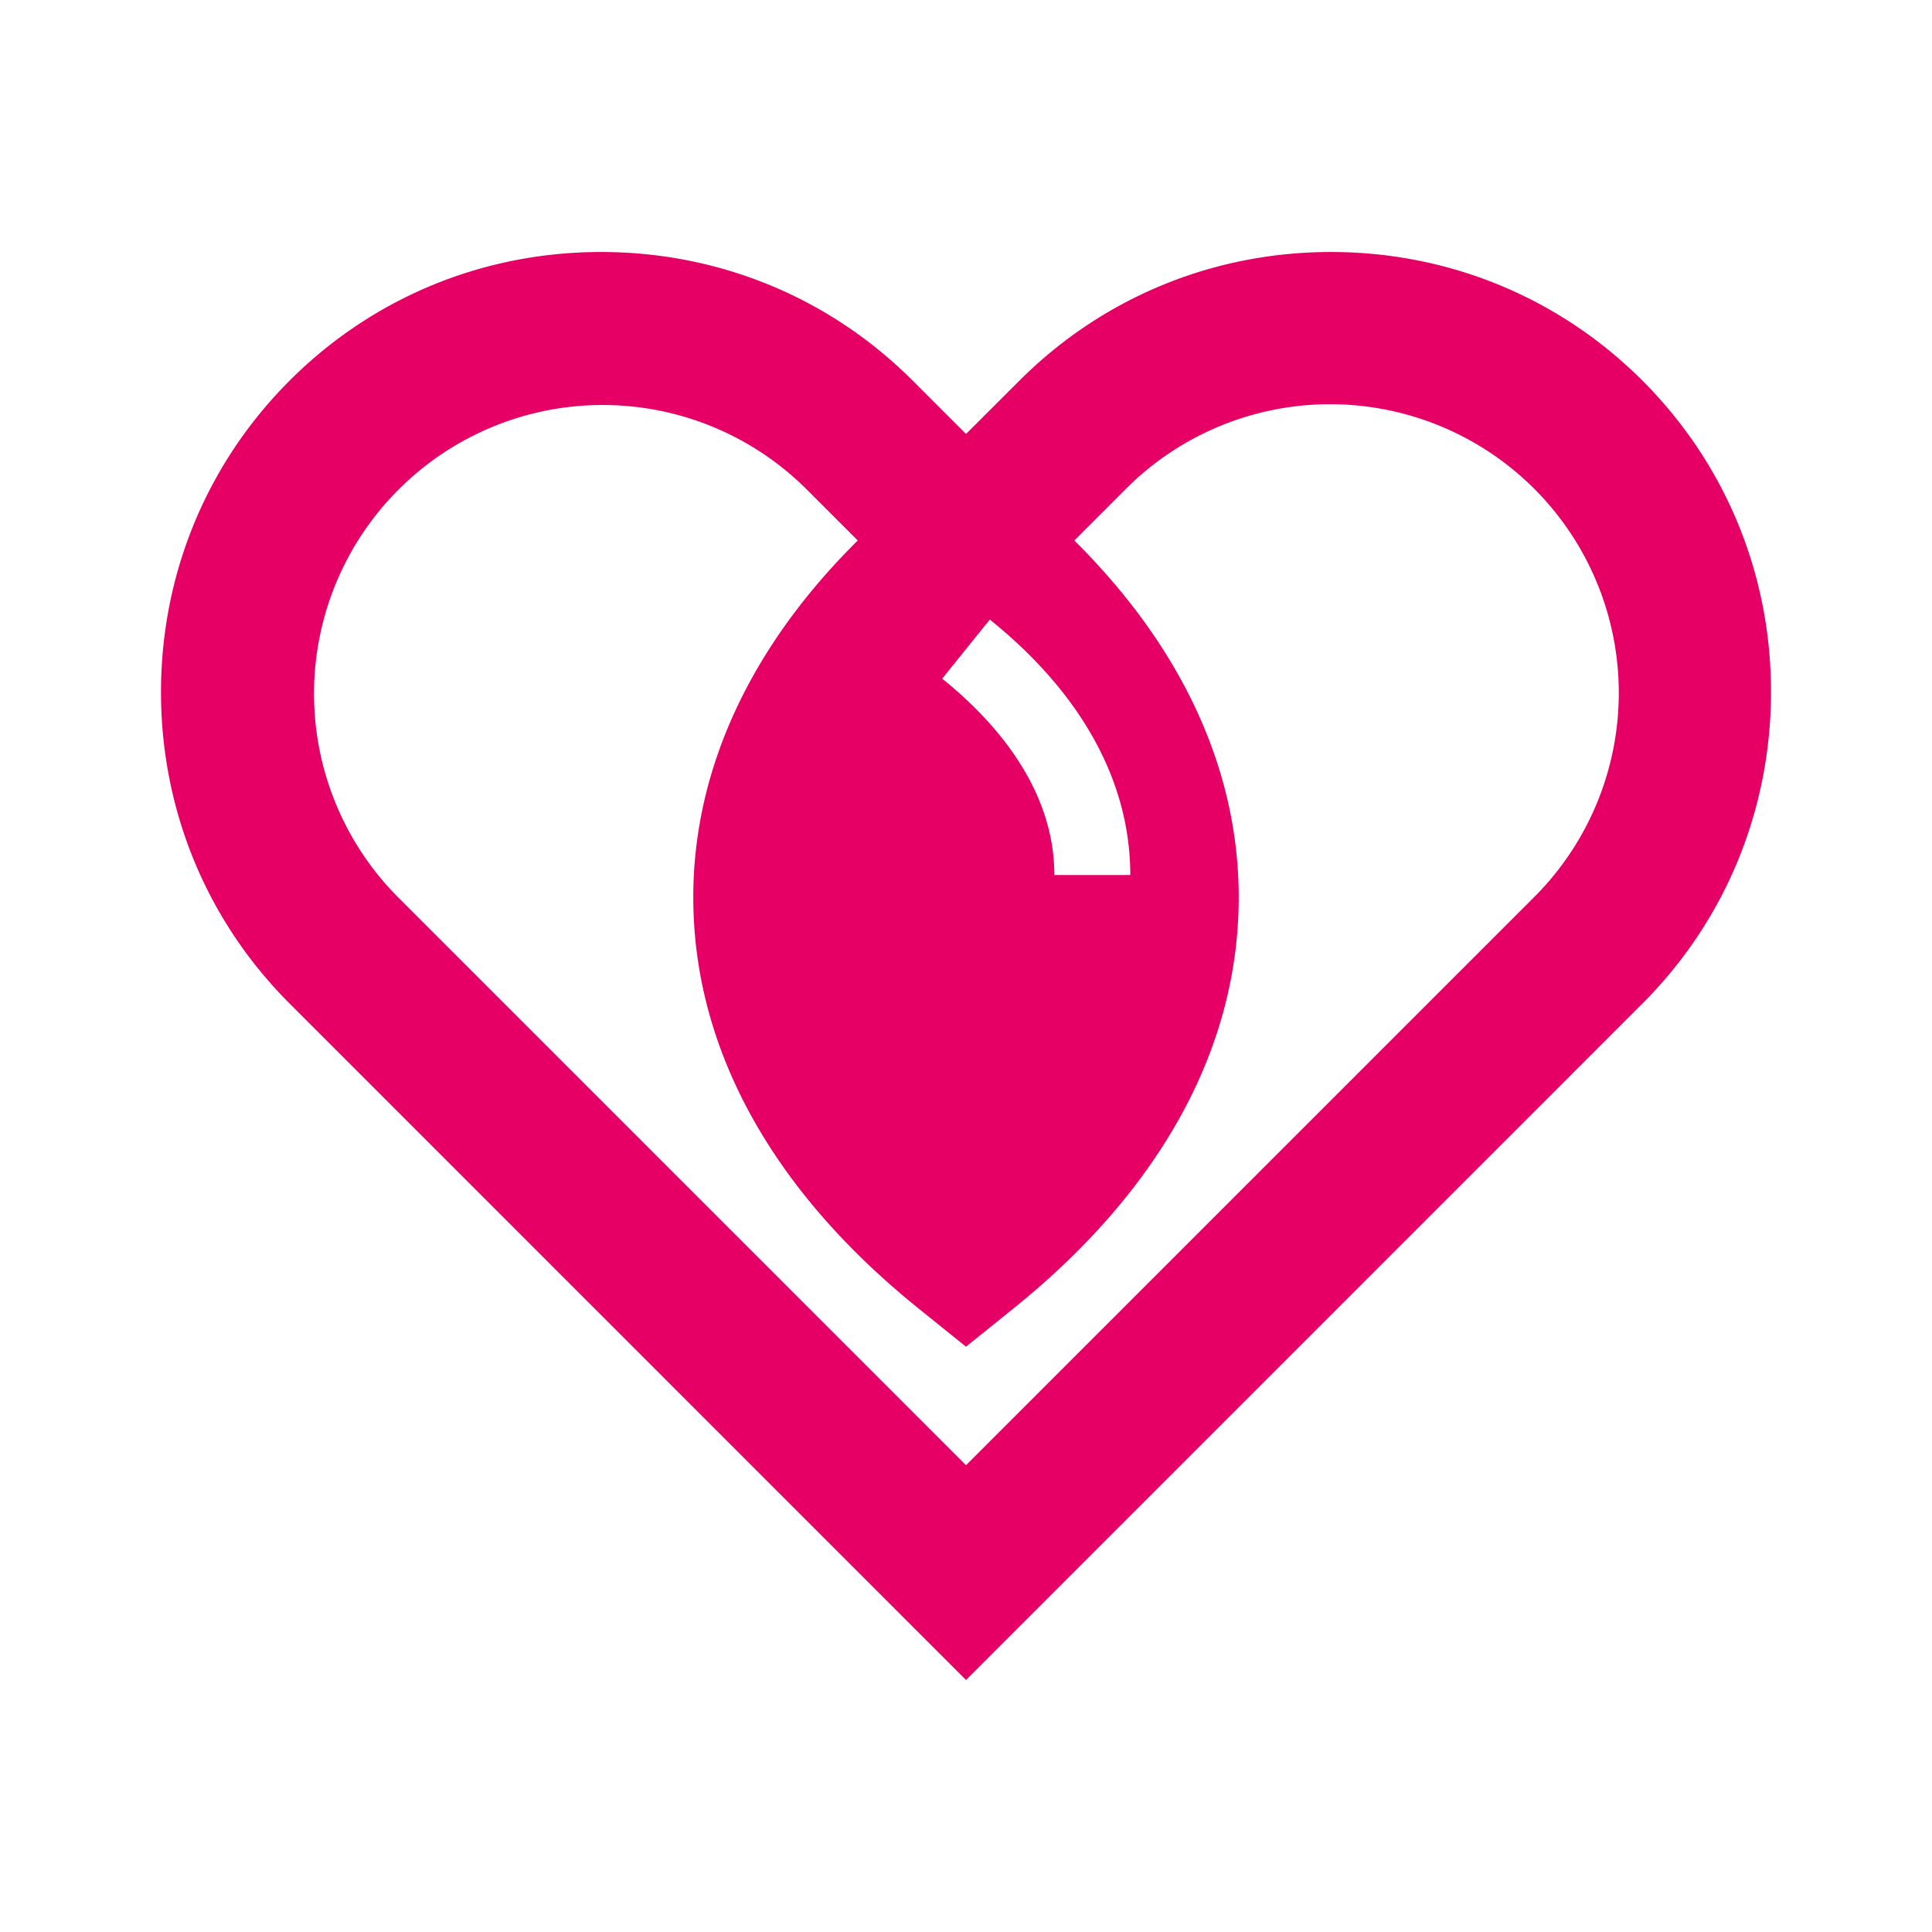 <svg id="Capa_1" data-name="Capa 1" xmlns="http://www.w3.org/2000/svg" viewBox="0 0 1080 1080"><defs><style>.cls-1{fill:#e60065;}</style></defs><title>Logo Rubbex - RGB</title><path class="cls-1" d="M918.11,212.76C871.76,166.4,809.92,140.87,744,140.87s-127.77,25.55-174.11,71.89L540,242.6l-29.83-29.84C463.83,166.4,402,140.87,336,140.87S208.27,166.4,161.91,212.76,90,321,90,386.89,115.54,514.67,161.91,561L540,939.13,918.11,561c46.3-46.3,71.83-108.11,71.89-174.09S964.48,259.12,918.11,212.76ZM553.32,346.33c51.37,41.38,78.52,90.76,78.52,142.8H589.39c0-49-34.09-86.71-62.7-109.76ZM858.08,501,540,819.07,221.94,501a161.37,161.37,0,0,1,228.2-228.21l29.35,29.34c-60.24,59.68-91.94,128.26-91.94,199.47,0,84,43.51,163.44,125.83,229.77L540,752.81l26.64-21.45C649,665,692.45,585.59,692.45,501.6c0-71.21-31.68-139.78-91.92-199.47l29.34-29.34A161.37,161.37,0,0,1,858.08,501Z"/></svg>